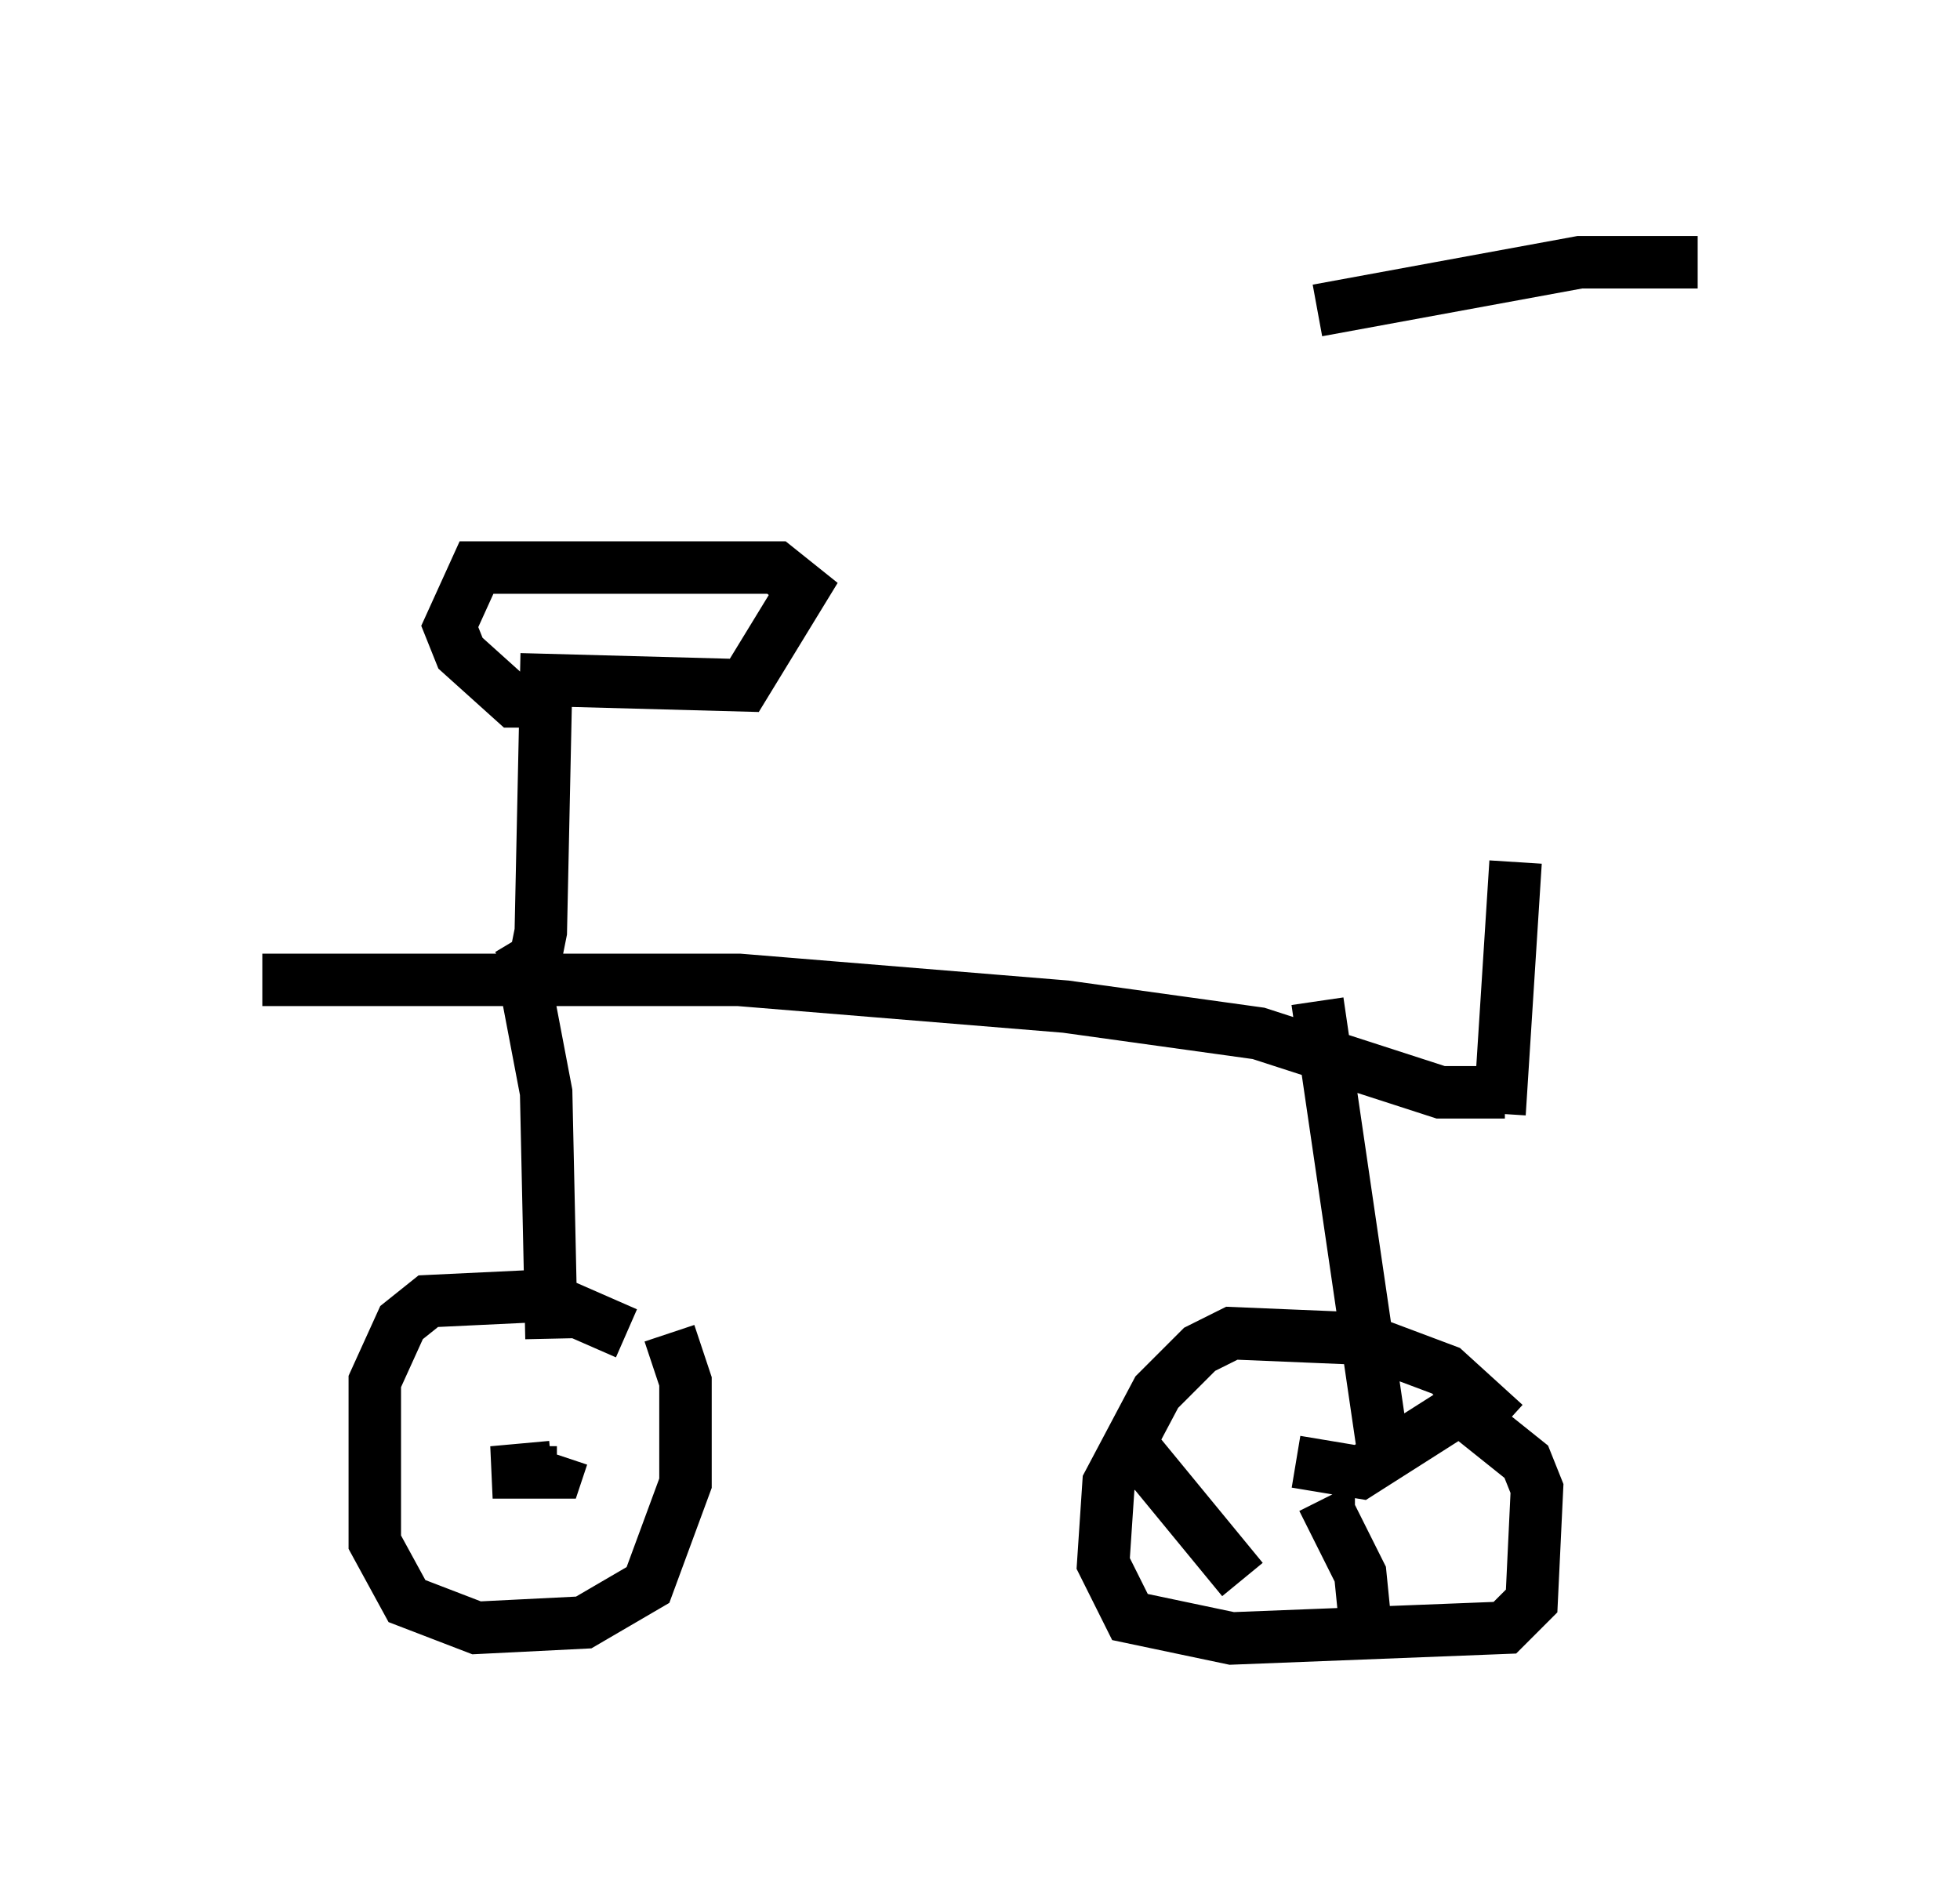 <?xml version="1.0" encoding="utf-8" ?>
<svg baseProfile="full" height="36.236" version="1.1" width="37.359" xmlns="http://www.w3.org/2000/svg" xmlns:ev="http://www.w3.org/2001/xml-events" xmlns:xlink="http://www.w3.org/1999/xlink"><defs /><rect fill="white" height="36.236" width="37.359" x="0" y="0" /><path d="M28.888, 5.408 m0.0, 11.025 l-0.306, 4.798 m-3.471, -15.313 l5.002, -0.919 2.246, 0.0 m-3.675, 15.823 l-1.225, 0.0 -3.471, -1.123 l-3.675, -0.51 -6.227, -0.51 l-9.086, 0.0 m4.696, -0.102 l0.51, -0.306 0.102, -0.51 l0.102, -4.798 3.777, 0.102 l1.123, -1.838 -0.51, -0.408 l-5.717, 0.0 -0.51, 1.123 l0.204, 0.51 1.021, 0.919 l0.919, 0.0 m-1.225, 5.206 l0.51, 0.102 0.408, 2.144 l0.102, 4.696 m1.429, -0.102 l-1.633, -0.715 -2.144, 0.102 l-0.51, 0.408 -0.51, 1.123 l0.0, 3.063 0.613, 1.123 l1.327, 0.51 2.042, -0.102 l1.225, -0.715 0.715, -1.94 l0.0, -1.94 -0.306, -0.919 m12.352, -6.329 l1.225, 8.371 m2.348, -0.306 l-1.123, -1.021 -1.633, -0.613 l-2.45, -0.102 -0.613, 0.306 l-0.817, 0.817 -0.919, 1.735 l-0.102, 1.531 0.51, 1.021 l1.94, 0.408 5.206, -0.204 l0.51, -0.51 0.102, -2.144 l-0.204, -0.51 -1.531, -1.225 m-1.735, 2.348 l-0.306, 0.0 m2.654, -2.348 l-2.246, 1.429 -1.225, -0.204 m-3.369, -0.613 l2.348, 2.858 m2.348, 0.919 l-0.102, -1.021 -0.715, -1.429 m-14.7, -0.613 l-1.123, 0.102 1.225, 0.0 l0.102, -0.306 " fill="none" stroke="black" stroke-width="1" /></svg>